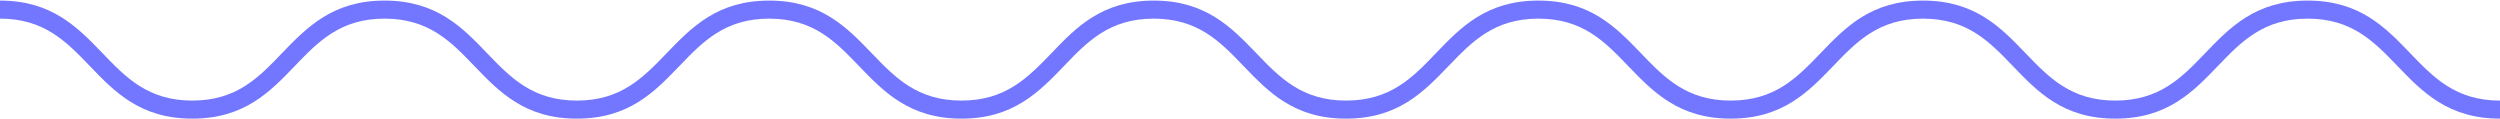 <svg id="Layer_1" data-name="Layer 1" xmlns="http://www.w3.org/2000/svg" viewBox="0 0 692 33"><defs><style>.cls-1{fill:#7376ff;}</style></defs><path class="cls-1" d="M692,32.84c-14.37,0-21.52-7.43-28.42-14.61C657.11,11.51,651,5.16,638.76,5.16s-18.35,6.35-24.82,13.07c-6.9,7.18-14,14.61-28.42,14.61S564,25.41,557.11,18.23c-6.47-6.72-12.57-13.07-24.82-13.07s-18.35,6.35-24.81,13.07c-6.91,7.18-14.05,14.61-28.42,14.61s-21.51-7.43-28.42-14.61c-6.46-6.72-12.56-13.07-24.81-13.07S407.48,11.51,401,18.23c-6.91,7.18-14,14.61-28.42,14.61s-21.51-7.43-28.41-14.61c-6.47-6.72-12.58-13.07-24.82-13.07S301,11.51,294.56,18.23c-6.91,7.18-14.05,14.61-28.42,14.61s-21.51-7.43-28.42-14.61c-6.46-6.72-12.57-13.07-24.81-13.07s-18.35,6.35-24.81,13.07c-6.91,7.18-14,14.61-28.42,14.61s-21.51-7.43-28.42-14.61c-6.46-6.72-12.57-13.07-24.81-13.07S88.1,11.51,81.64,18.23c-6.9,7.18-14,14.61-28.41,14.61S31.72,25.41,24.81,18.23C18.35,11.51,12.24,5.16,0,5.16v-5c14.37,0,21.51,7.43,28.42,14.61C34.88,21.49,41,27.84,53.23,27.84S71.57,21.49,78,14.77C84.94,7.59,92.08.16,106.45.16S128,7.59,134.87,14.77c6.46,6.72,12.57,13.07,24.81,13.07S178,21.49,184.49,14.77C191.4,7.59,198.54.16,212.91.16s21.51,7.43,28.42,14.61c6.46,6.72,12.57,13.07,24.81,13.07S284.49,21.49,291,14.77C297.86,7.59,305,.16,319.37.16s21.51,7.43,28.42,14.61c6.46,6.72,12.57,13.07,24.81,13.07S391,21.49,397.42,14.77c6.9-7.18,14-14.61,28.41-14.61s21.51,7.43,28.42,14.61c6.46,6.72,12.57,13.07,24.81,13.07s18.35-6.35,24.82-13.07c6.9-7.18,14-14.61,28.41-14.61s21.52,7.43,28.42,14.61c6.47,6.72,12.57,13.07,24.81,13.07s18.36-6.35,24.82-13.07c6.91-7.18,14-14.61,28.42-14.61s21.52,7.43,28.42,14.61c6.47,6.72,12.57,13.07,24.82,13.07Z"/></svg>